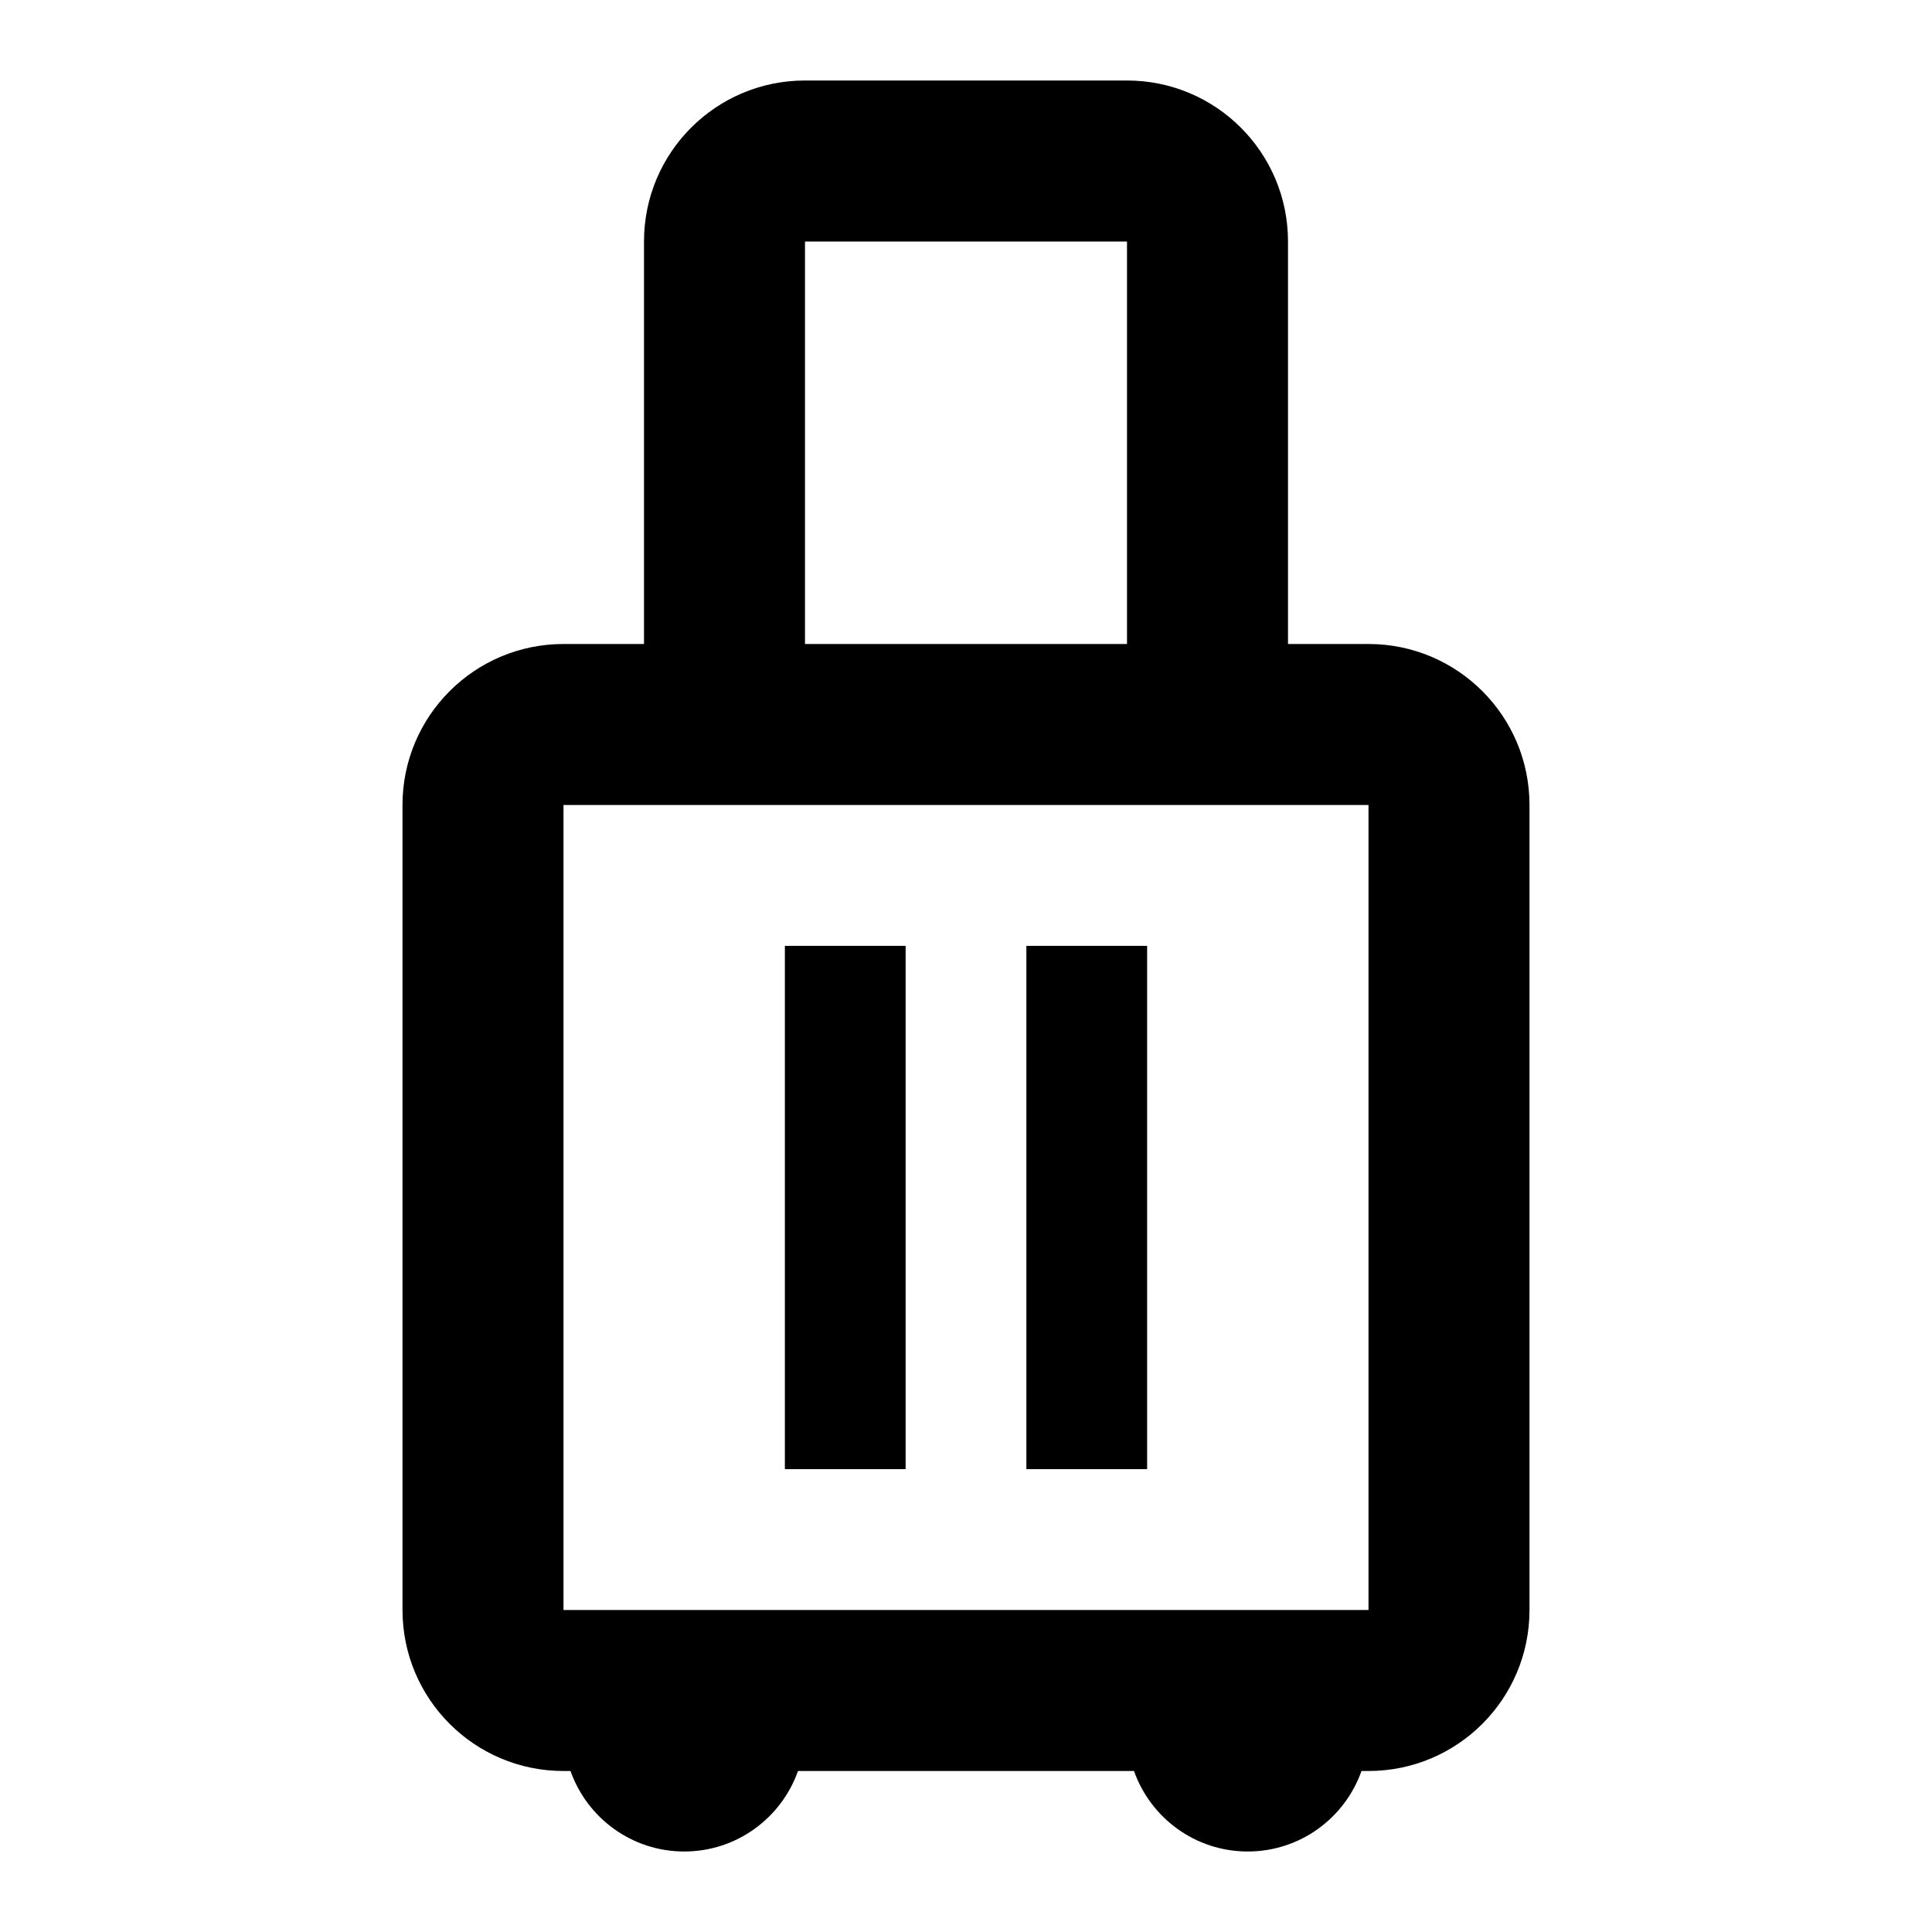 <svg width="24" height="24" viewBox="0 0 24 24" fill="none" xmlns="http://www.w3.org/2000/svg">
<path d="M14 1C15.105 1 16 1.895 16 3V8H17C18.105 8 19 8.895 19 10V20C19 21.105 18.105 22 17 22H16.913C16.707 22.582 16.153 23 15.5 23C14.847 23 14.293 22.582 14.087 22H9.913C9.707 22.582 9.153 23 8.5 23C7.847 23 7.293 22.582 7.087 22H7C5.895 22 5 21.105 5 20V10C5 8.895 5.895 8 7 8H8V3C8 1.895 8.895 1 10 1H14ZM7 20H17V10H7V20ZM11.25 18.25H9.75V11.75H11.25V18.25ZM14.25 18.25H12.75V11.75H14.25V18.25ZM10 8H14V3H10V8Z" fill="currentColor"/>
</svg>

